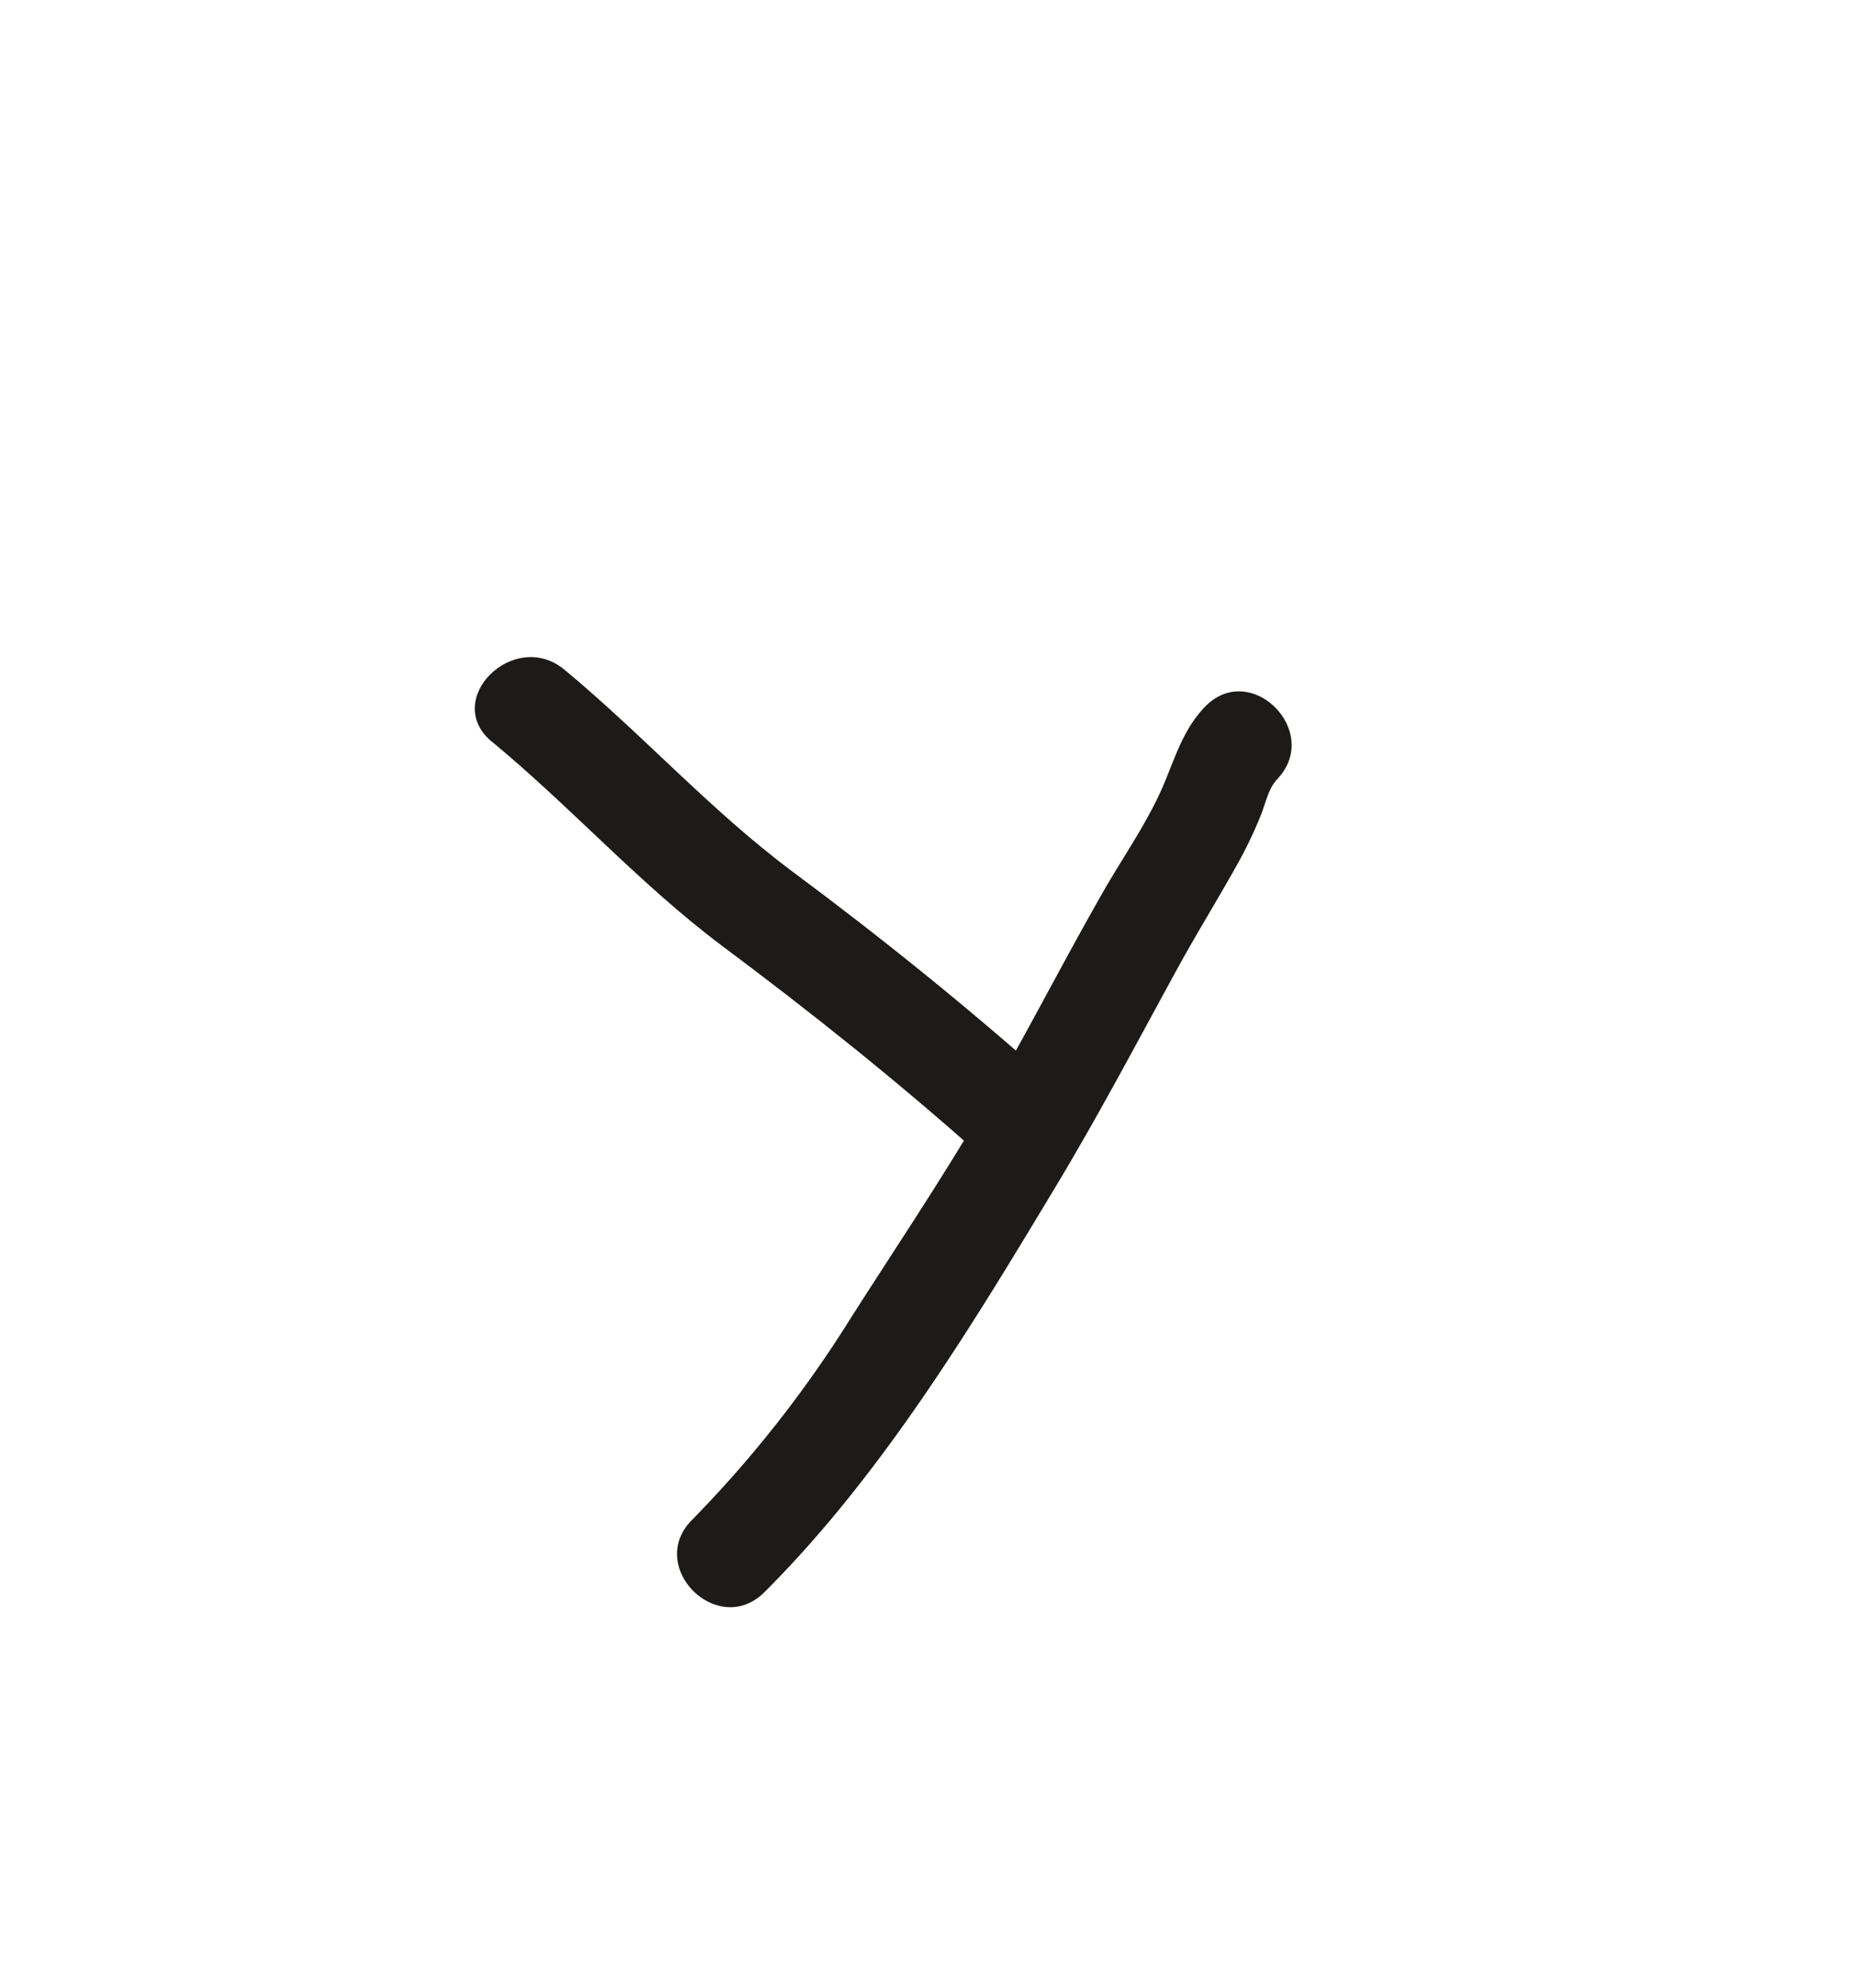 <svg id="Layer_1" data-name="Layer 1" xmlns="http://www.w3.org/2000/svg" viewBox="0 0 272.42 291.57"><defs><style>.cls-1{fill:#1c1b1a;}</style></defs><path class="cls-1" d="M72.18,108.8c11.68,9.65,21.66,20.89,33.83,30,13,9.7,25.62,19.78,37.72,30.56,7.18,6.4,17.83-4.17,10.6-10.61-12.18-10.85-24.9-21.12-38-30.85-12.08-9-22-20.12-33.54-29.68-7.39-6.11-18.06,4.45-10.61,10.6Z"/><path class="cls-1" d="M176.74,103.7c-3.16,3.3-4.31,7.33-6.05,11.43-2.31,5.43-5.86,10.45-8.79,15.56-6.11,10.67-11.67,21.66-17.9,32.27-6.07,10.35-12.79,20.33-19.24,30.45a173.11,173.11,0,0,1-23.23,29.52c-6.84,6.83,3.76,17.44,10.61,10.61,17.22-17.17,30.46-39.08,42.92-59.81,6.21-10.34,11.83-21,17.62-31.58,2.86-5.23,6-10.28,8.91-15.51a63.75,63.75,0,0,0,3.42-7.18c.63-1.62,1.1-3.86,2.34-5.15,6.68-7-3.91-17.6-10.61-10.61Z"/></svg>